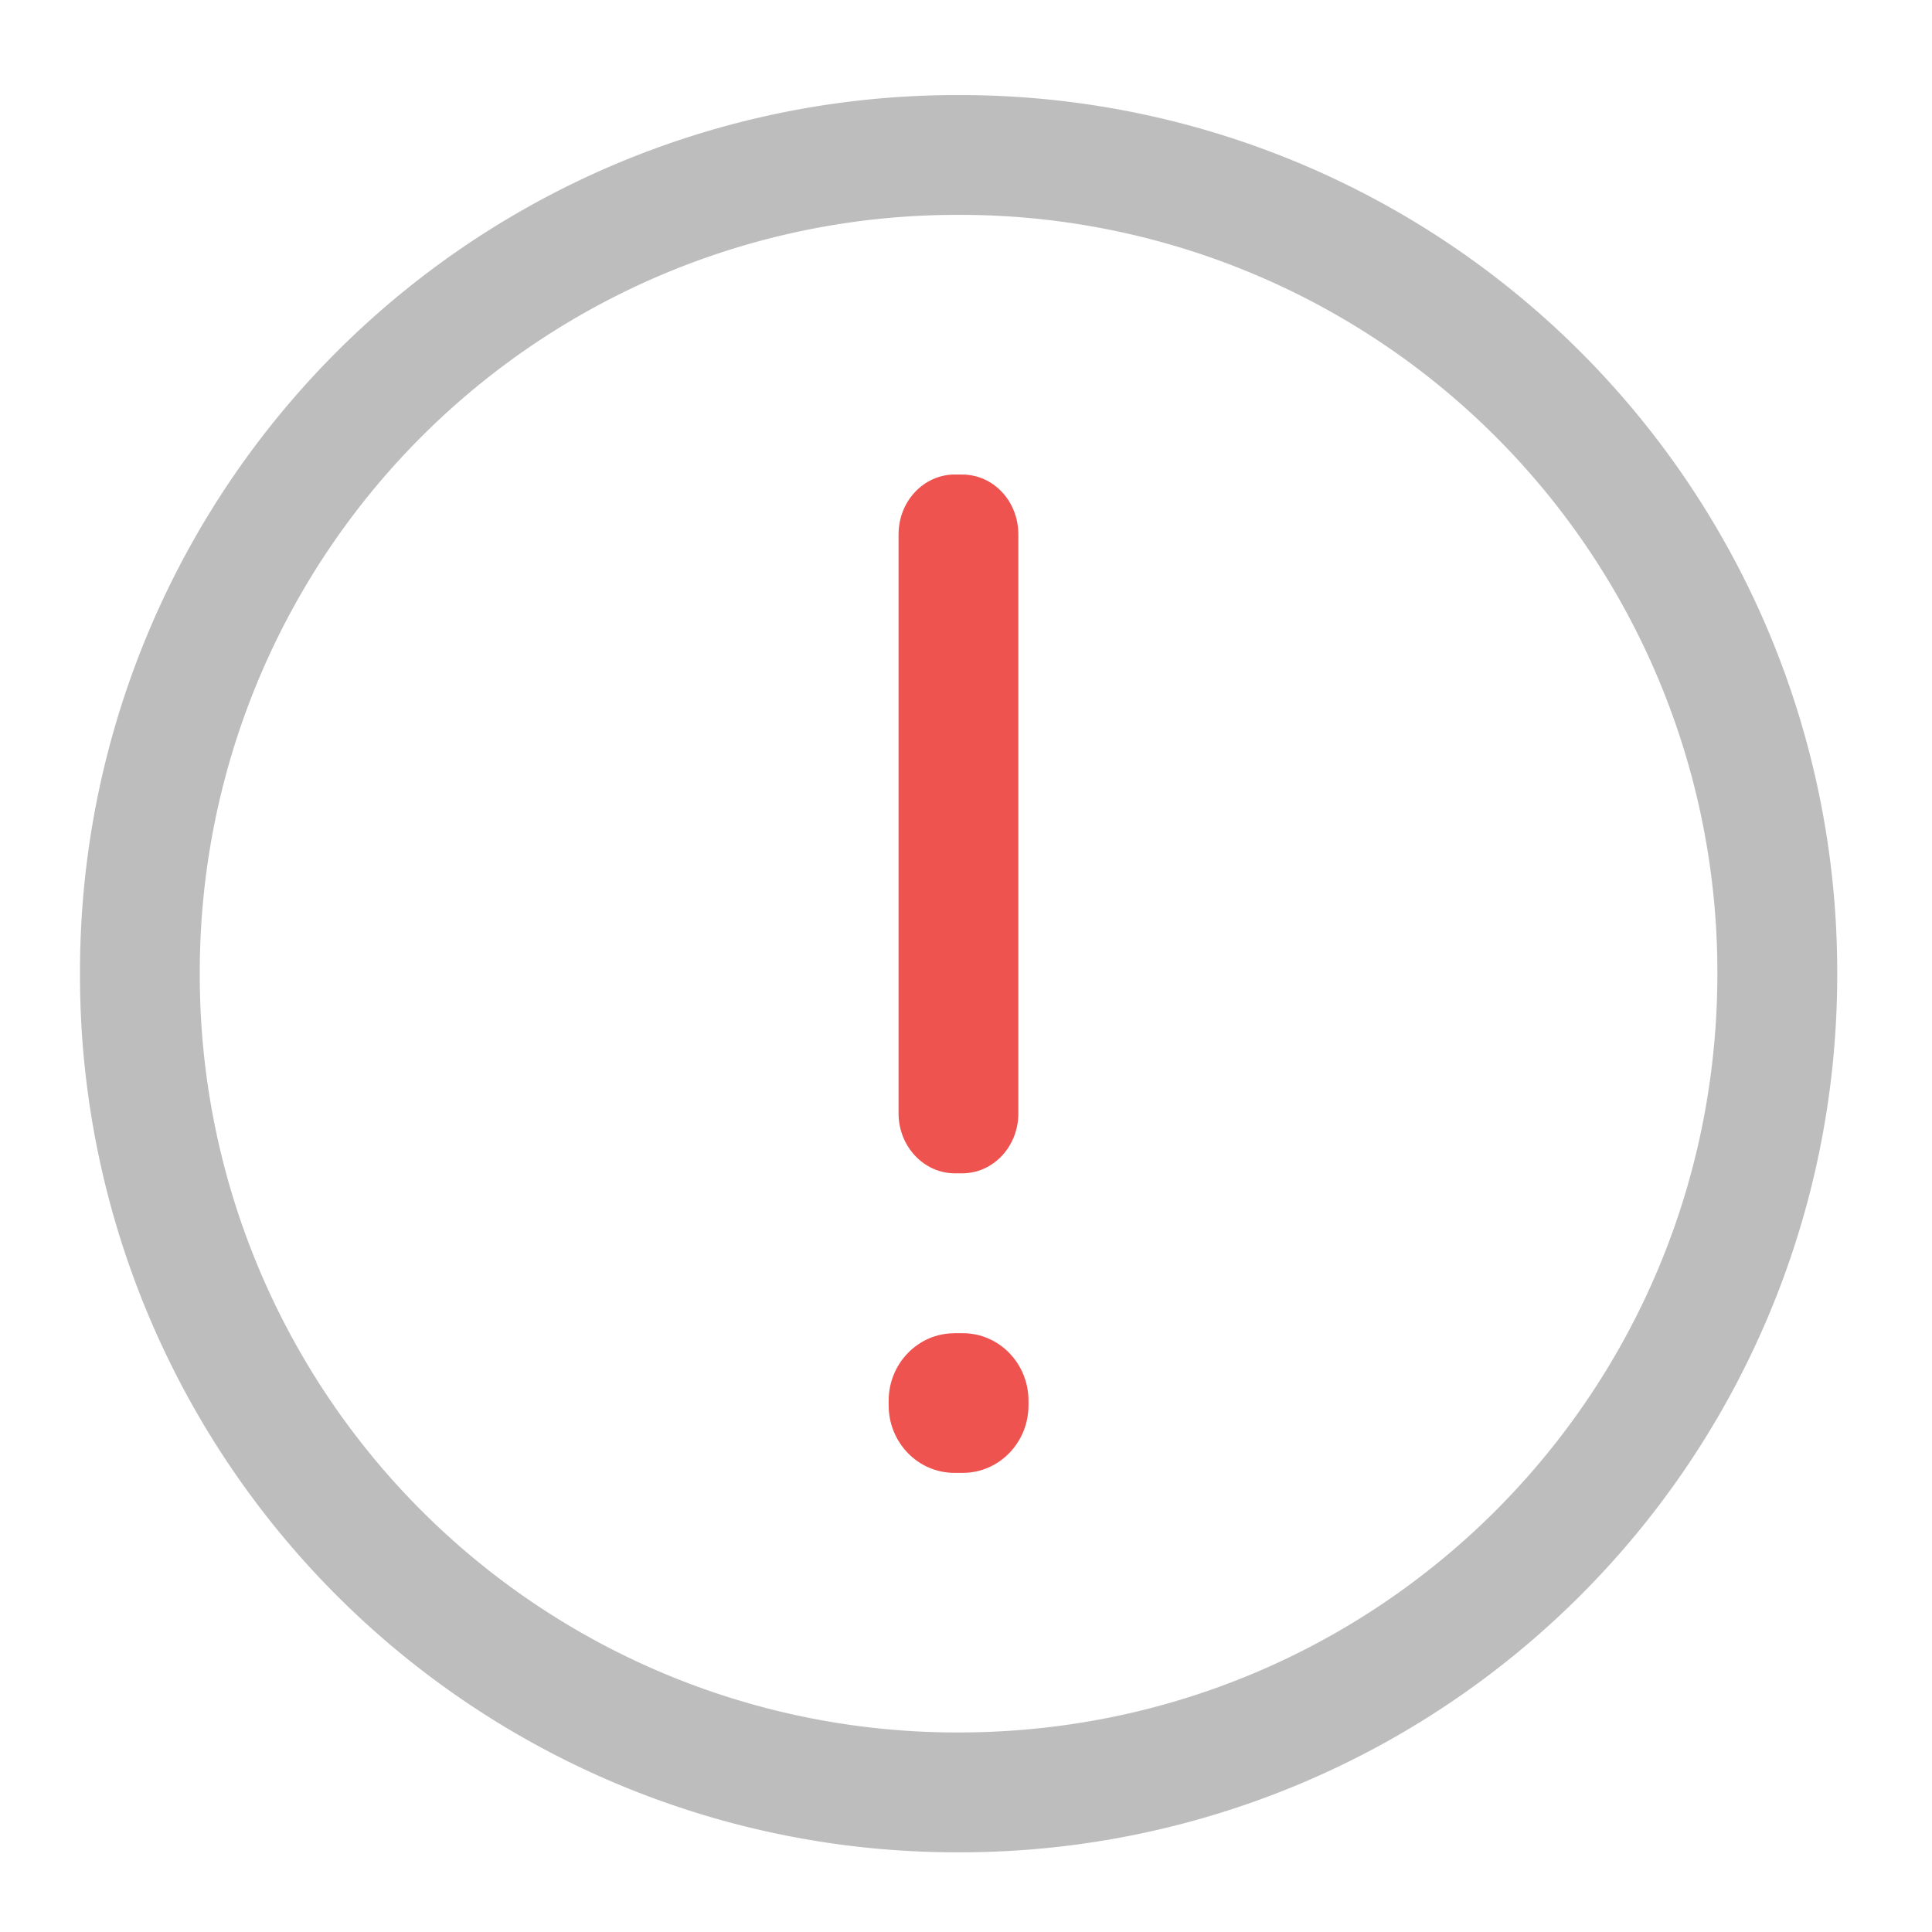 <svg xmlns="http://www.w3.org/2000/svg" width="32pt" height="32pt" viewBox="0 0 32 32"><path d="M30.43 16.125a14.52 14.52 0 0 0-14.555-14.55 14.517 14.517 0 0 0-14.55 14.55 14.52 14.52 0 0 0 14.55 14.555A14.524 14.524 0 0 0 30.43 16.125zm-1.985 0c0 6.965-5.605 12.57-12.57 12.57a12.54 12.54 0 0 1-12.566-12.57A12.54 12.54 0 0 1 15.875 3.559a12.54 12.54 0 0 1 12.57 12.566zm0 0" fill="#bdbdbd"/><path d="M15.816 7.86h.121c.516 0 .93.44.93.992v9.59c0 .546-.414.992-.93.992h-.12c-.516 0-.934-.446-.934-.993v-9.59c0-.55.418-.992.933-.992zm0 0M15.805 22.082h.144c.598 0 1.086.5 1.086 1.117v.078c0 .618-.488 1.118-1.086 1.118h-.144c-.598 0-1.086-.5-1.086-1.118V23.2c0-.617.488-1.117 1.086-1.117zm0 0" fill="#ef5350"/></svg>